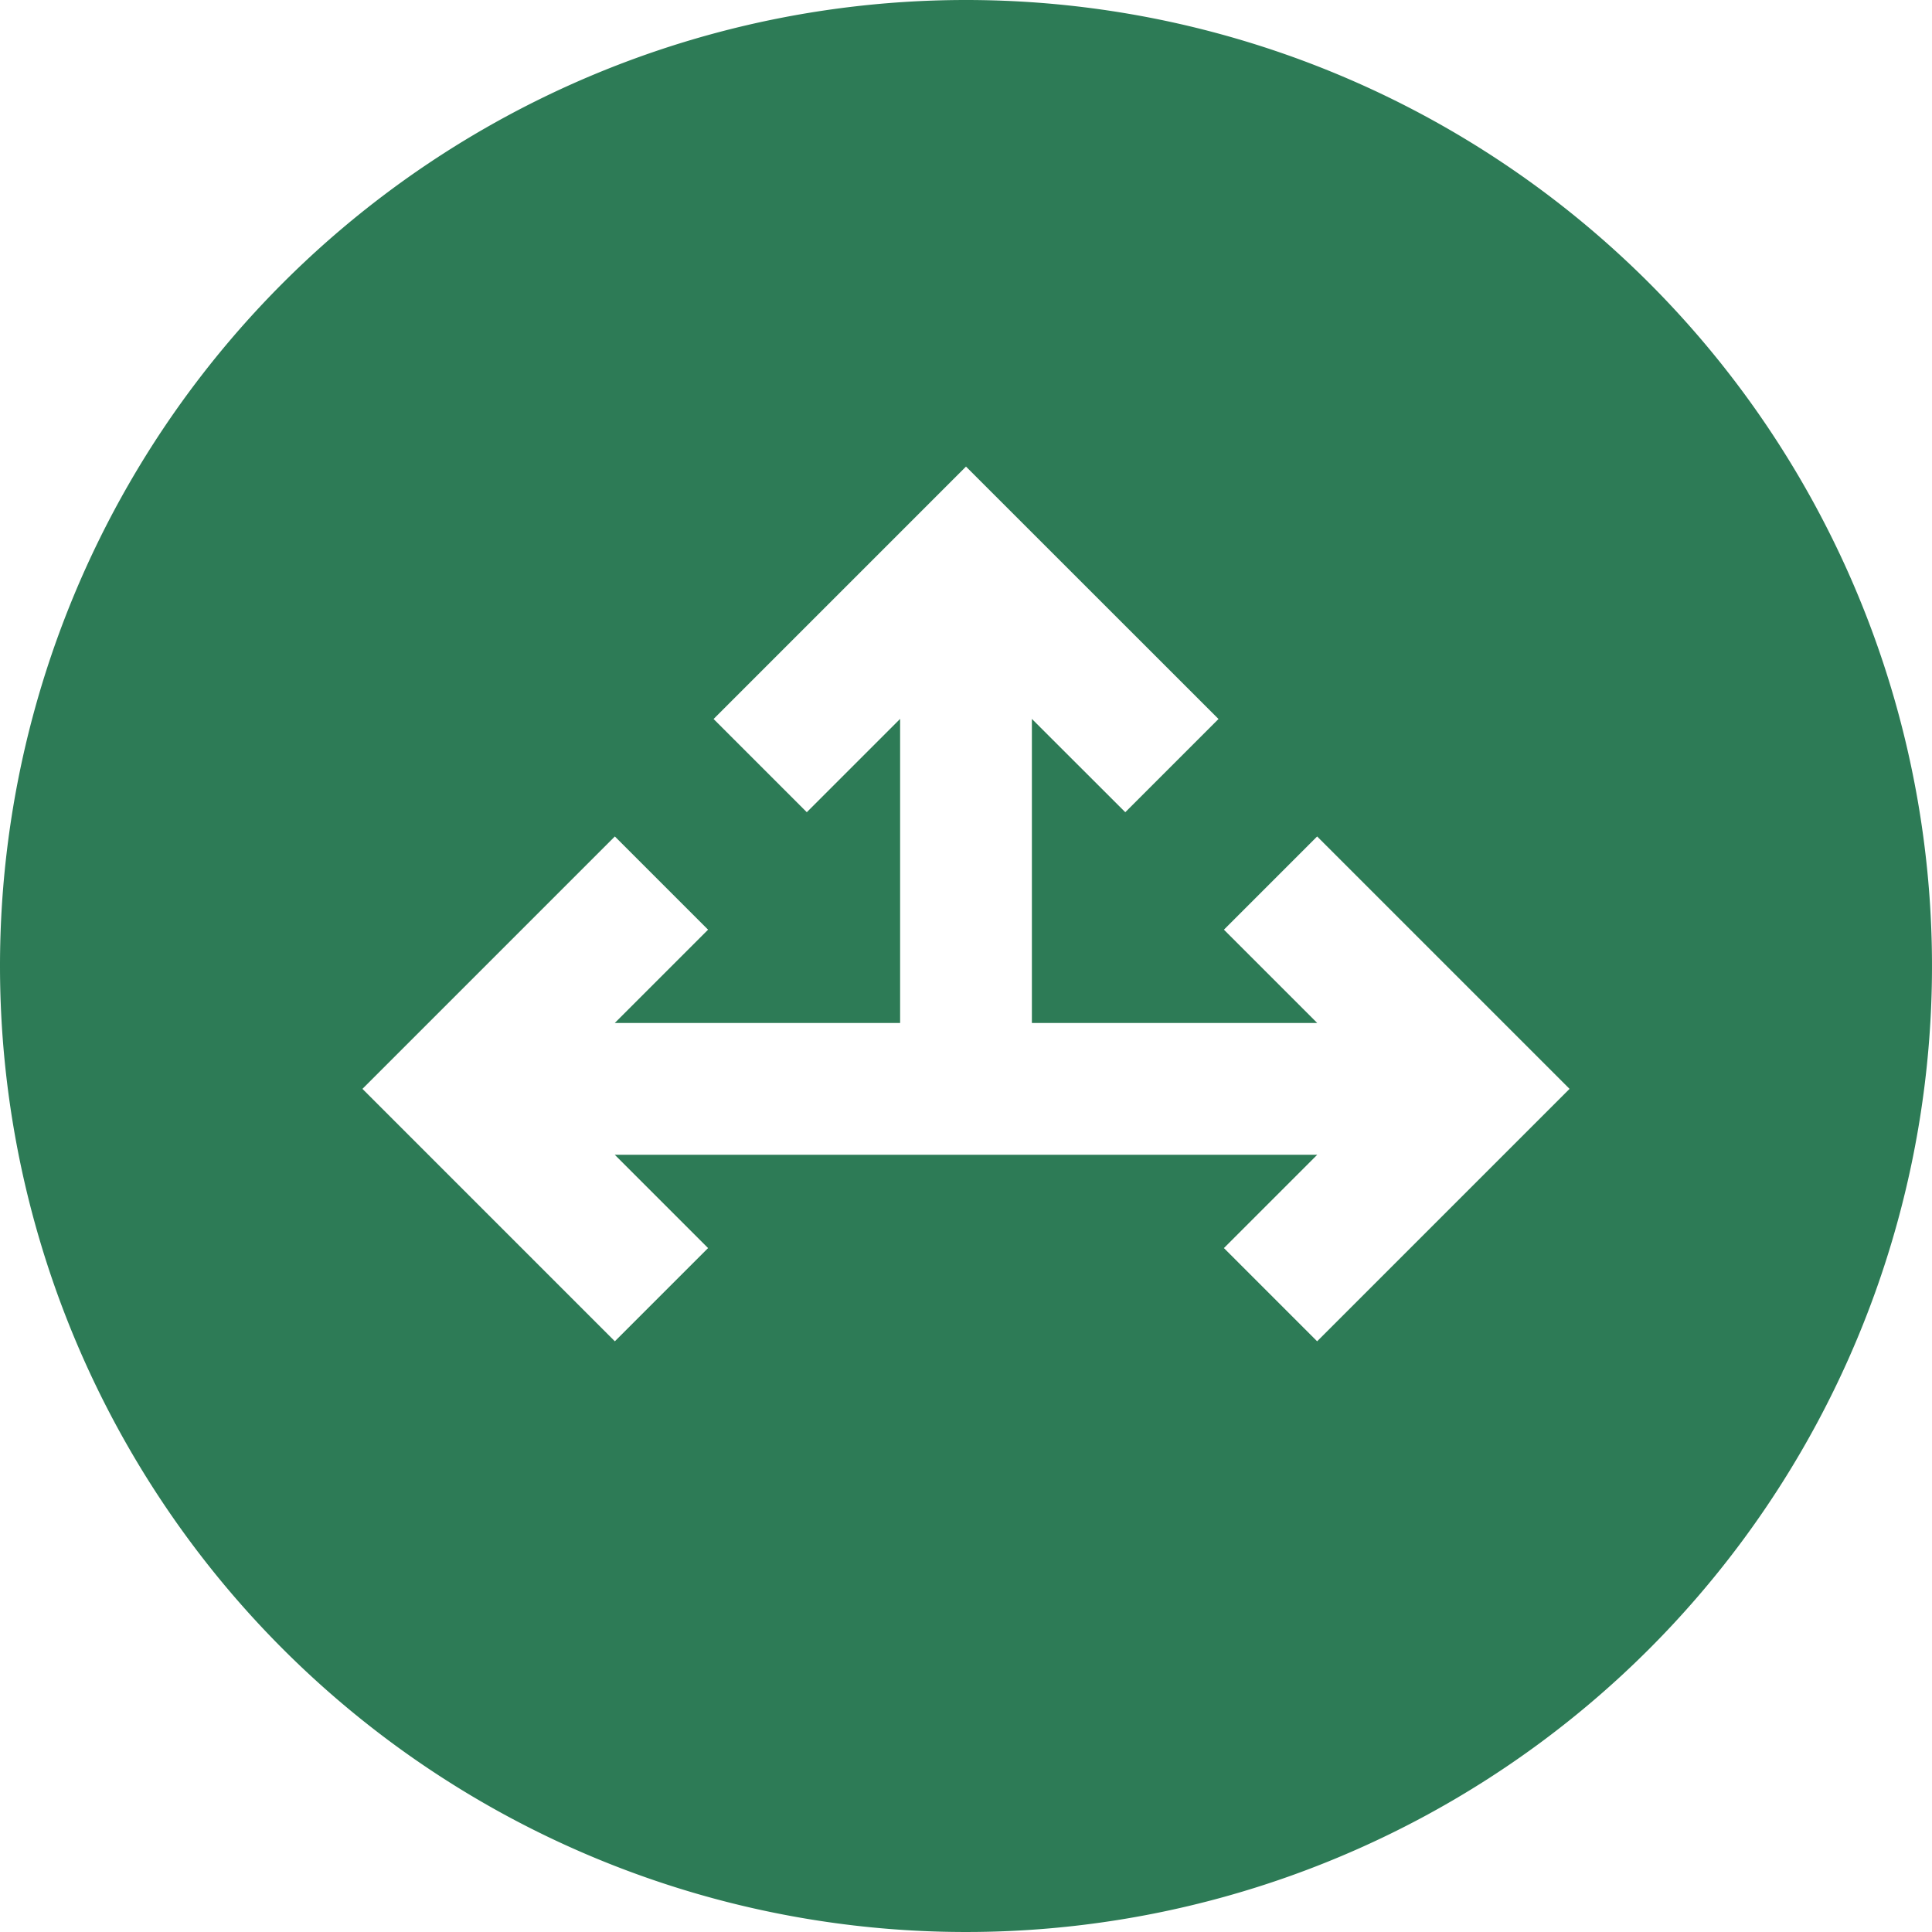 <svg xmlns="http://www.w3.org/2000/svg" width="20" height="20" viewBox="0 0 20 20">
  <g id="direction-icon" transform="translate(-6 -6)">
    <path id="Path_9826" data-name="Path 9826" d="M16,6A10,10,0,1,1,6,16,10,10,0,0,1,16,6Zm1.649,8.408.965-.965L16,10.83l-2.613,2.613.965.965.966-.966V16.59H12.364l.966-.966-.965-.965L9.752,17.272l2.613,2.613.965-.965-.966-.966h7.272l-.966.966.965.965,2.613-2.613-2.613-2.613-.965.965.966.966H16.682V13.442Z" fill="#2d7b56" fill-rule="evenodd"/>
  </g>
</svg>
